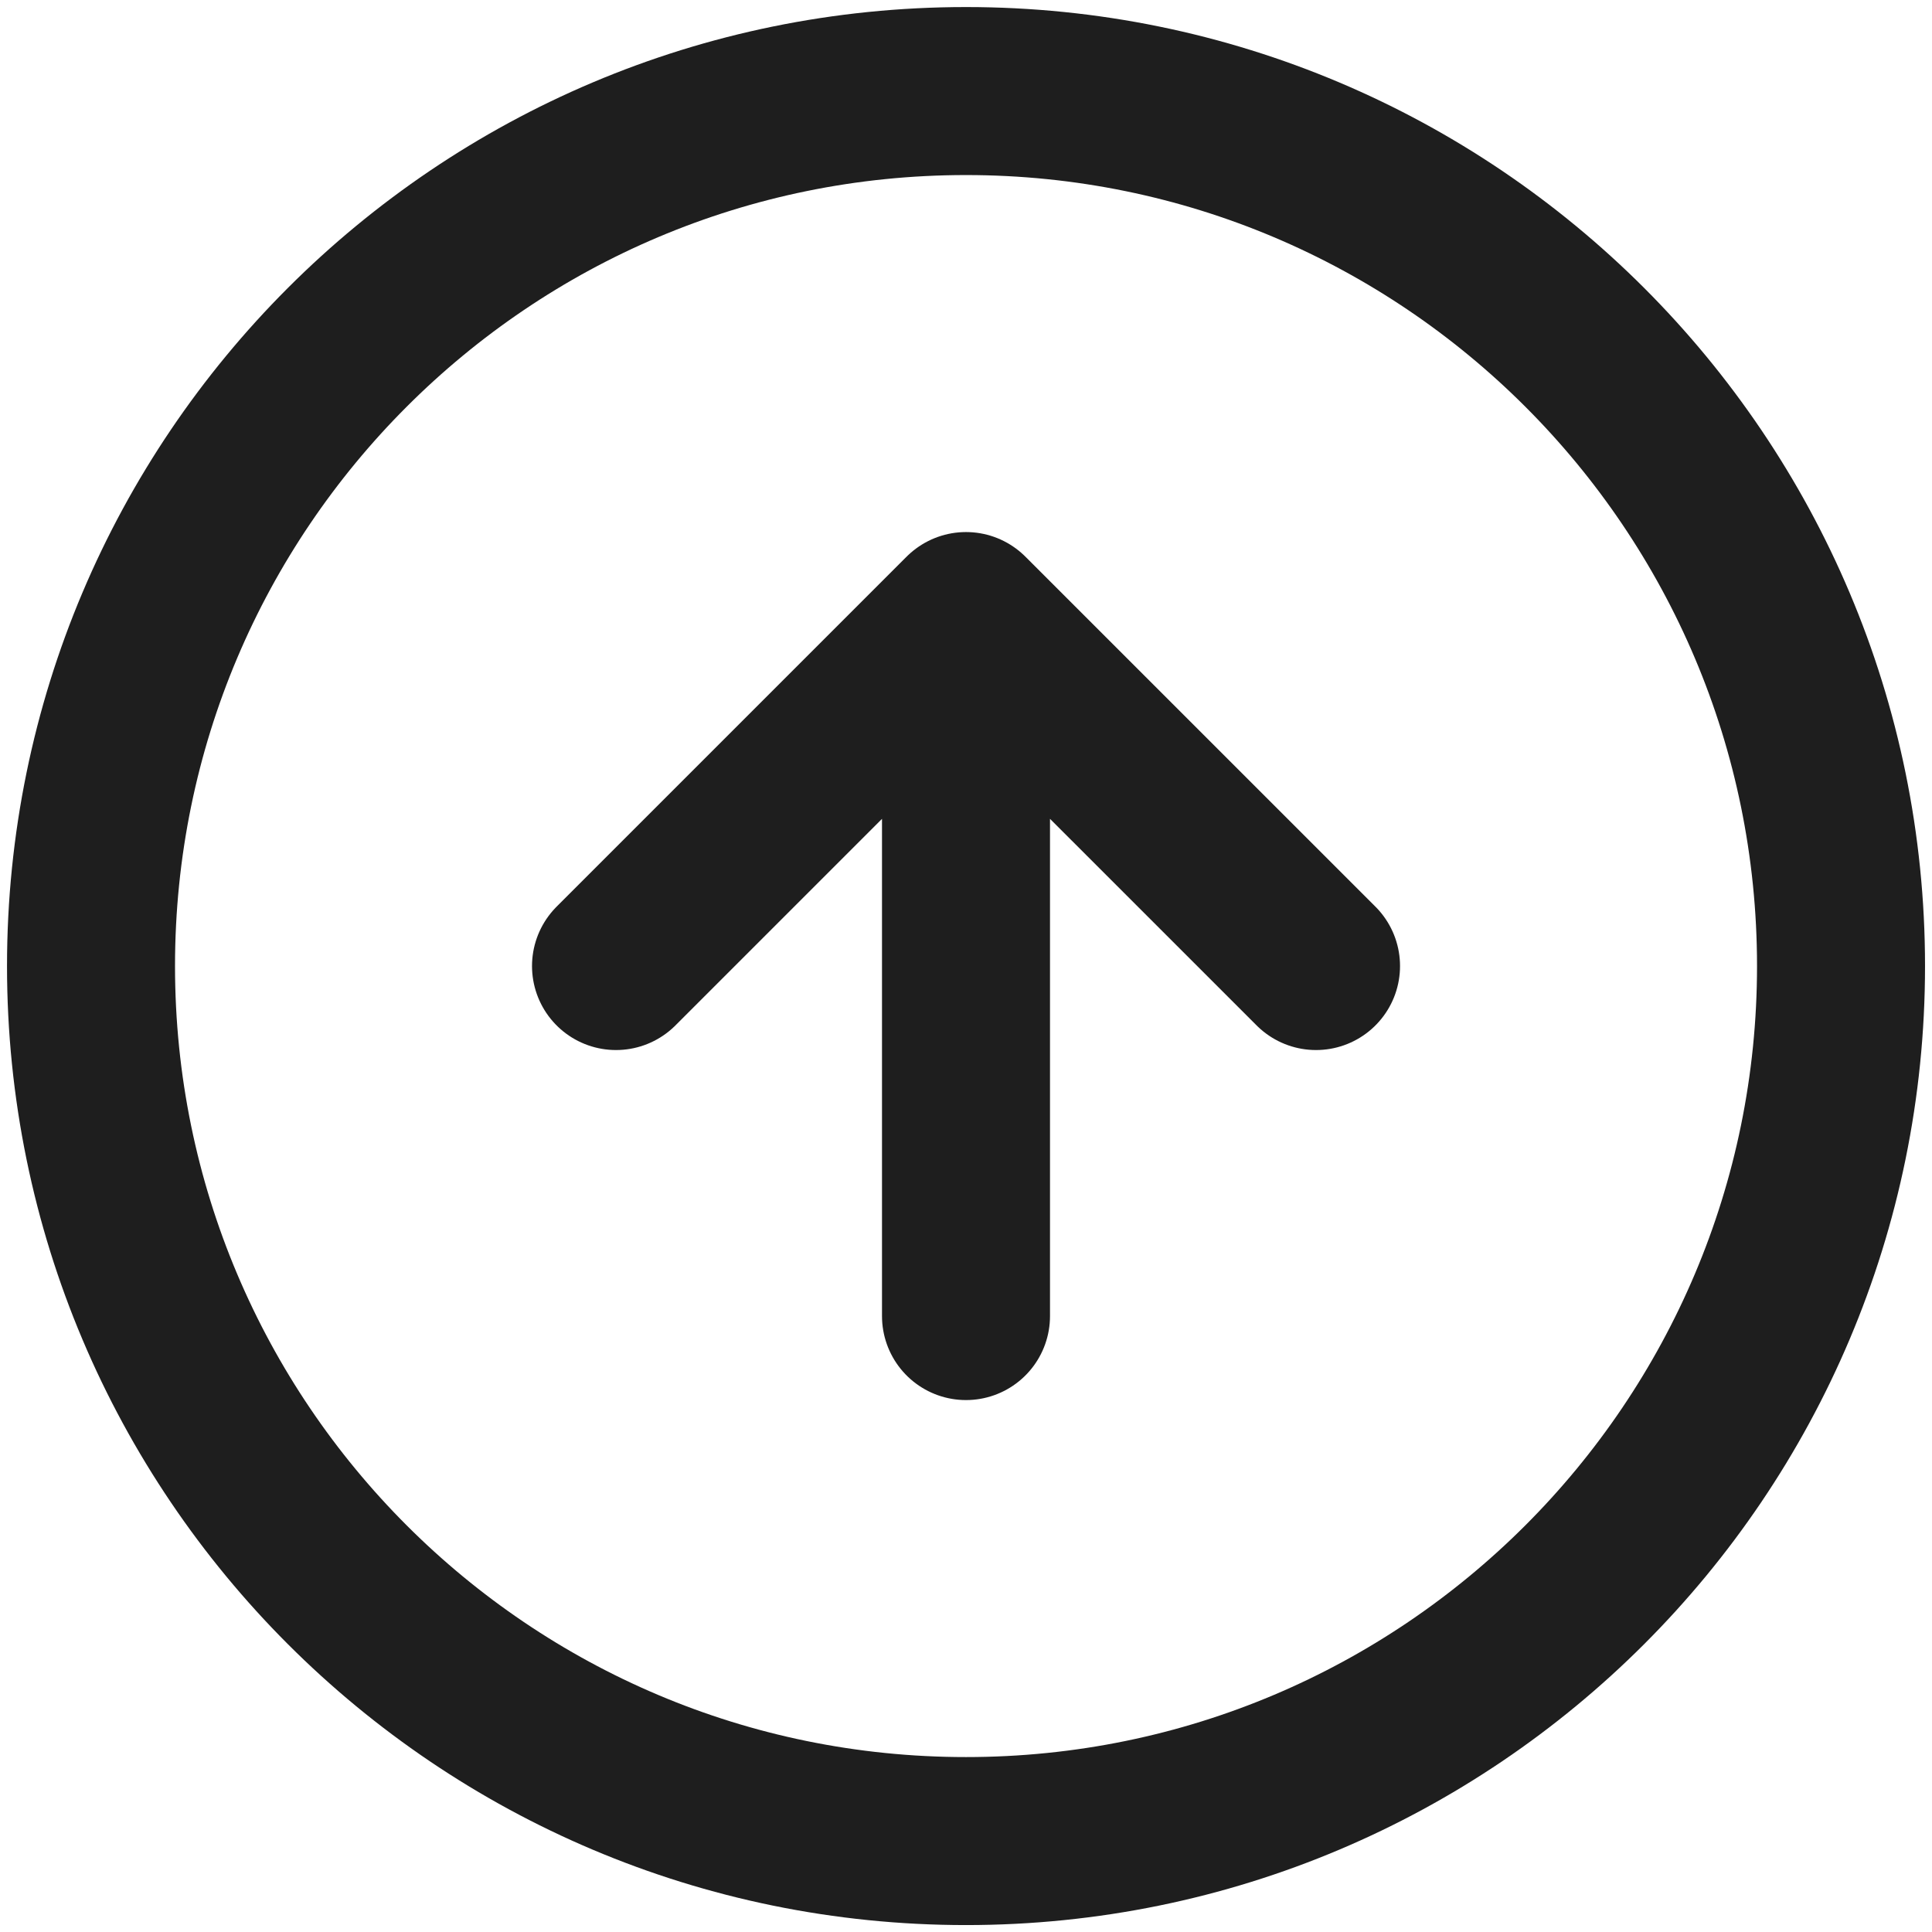 <svg width="46" height="46" viewBox="0 0 46 46" fill="none" xmlns="http://www.w3.org/2000/svg">
<path d="M31.334 23.001L23 14.668M23 14.668L14.667 23.001M23 14.668V31.335M43.834 23.001C43.834 34.507 34.506 43.835 23 43.835C11.494 43.835 2.167 34.507 2.167 23.001C2.167 11.495 11.494 2.168 23 2.168C34.506 2.168 43.834 11.495 43.834 23.001Z" stroke="#1E1E1E" stroke-width="4" stroke-linecap="round" stroke-linejoin="round"/>
</svg>
